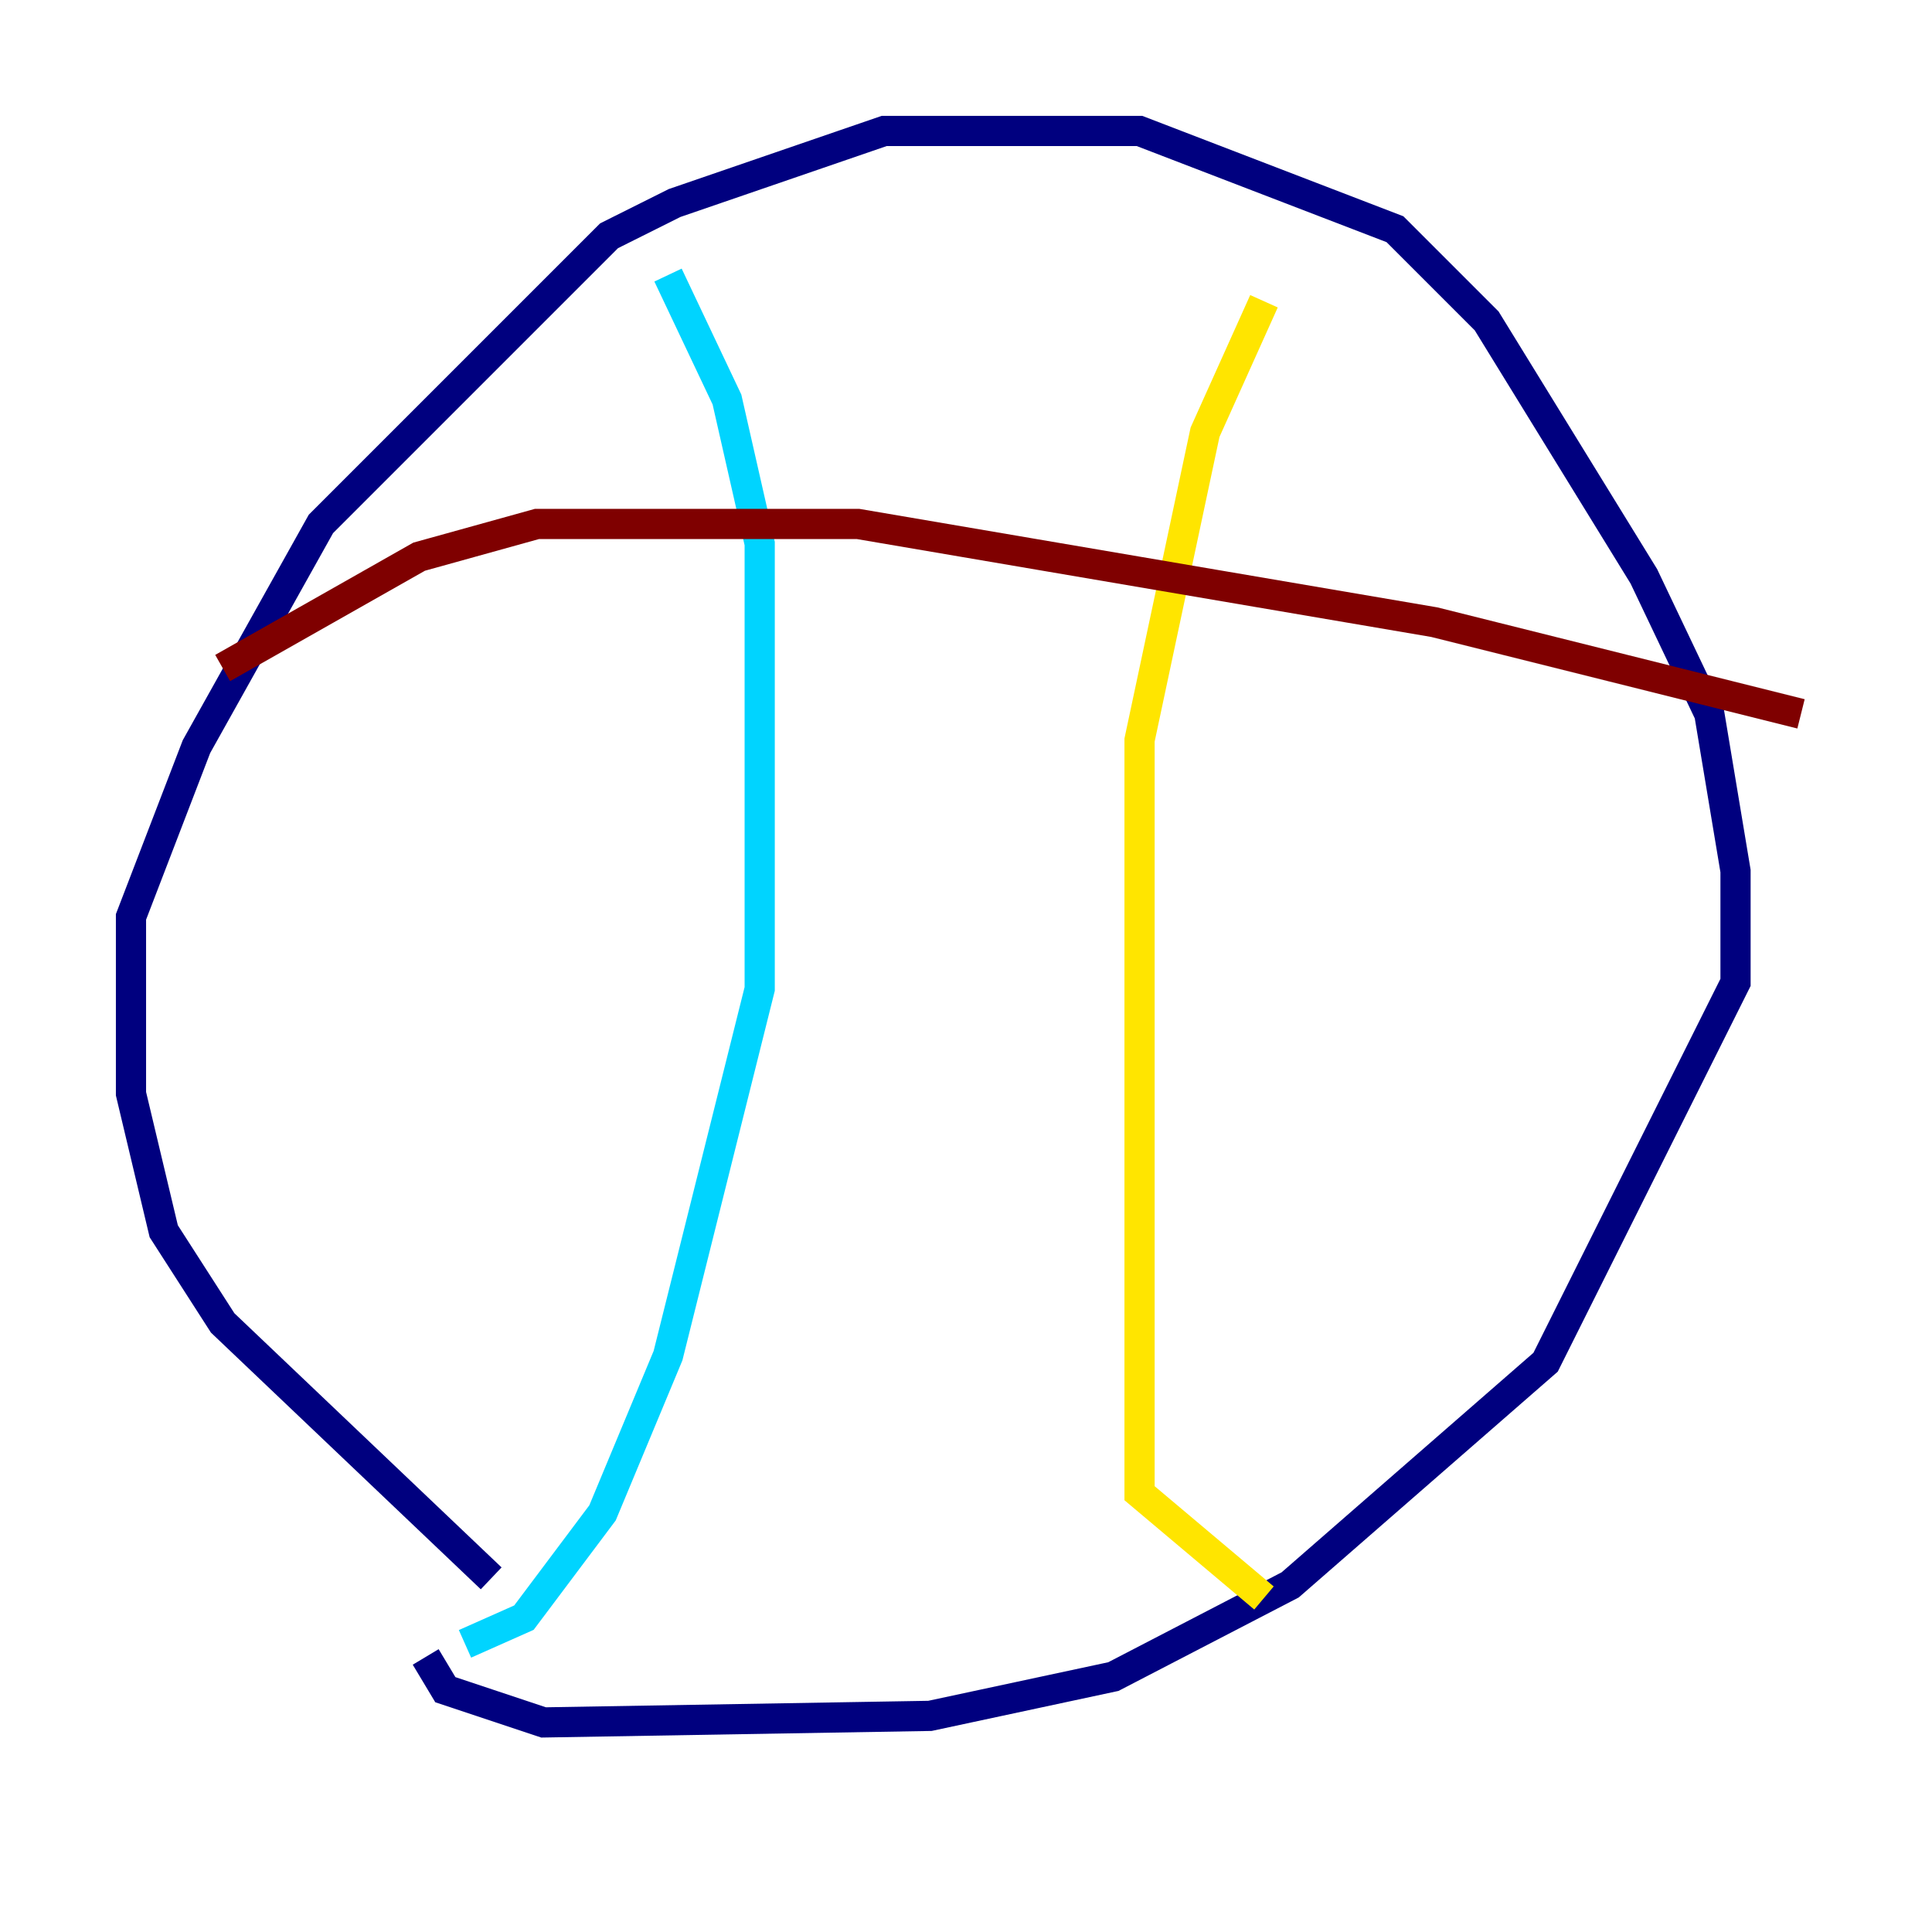 <?xml version="1.0" encoding="utf-8" ?>
<svg baseProfile="tiny" height="128" version="1.2" viewBox="0,0,128,128" width="128" xmlns="http://www.w3.org/2000/svg" xmlns:ev="http://www.w3.org/2001/xml-events" xmlns:xlink="http://www.w3.org/1999/xlink"><defs /><polyline fill="none" points="32.542,104.57 14.752,87.647 10.848,81.573 8.678,72.461 8.678,60.746 13.017,49.464 21.261,34.712 40.352,15.62 44.691,13.451 58.576,8.678 75.498,8.678 92.42,15.186 98.495,21.261 108.909,38.183 113.248,47.295 114.983,57.709 114.983,65.085 102.4,90.251 85.478,105.003 73.763,111.078 61.614,113.681 36.014,114.115 29.505,111.946 28.203,109.776" stroke="#00007f" stroke-width="2" /><polyline fill="none" points="30.807,108.909 34.712,107.173 39.919,100.231 44.258,89.817 50.332,65.519 50.332,36.014 48.163,26.468 44.258,18.224" stroke="#00d4ff" stroke-width="2" /><polyline fill="none" points="83.742,105.871 75.498,98.929 75.498,81.573 75.498,49.031 79.837,28.637 83.742,19.959" stroke="#ffe500" stroke-width="2" /><polyline fill="none" points="14.752,44.258 27.77,36.881 35.58,34.712 56.841,34.712 95.024,41.22 119.322,47.295" stroke="#7f0000" stroke-width="2" /></svg>